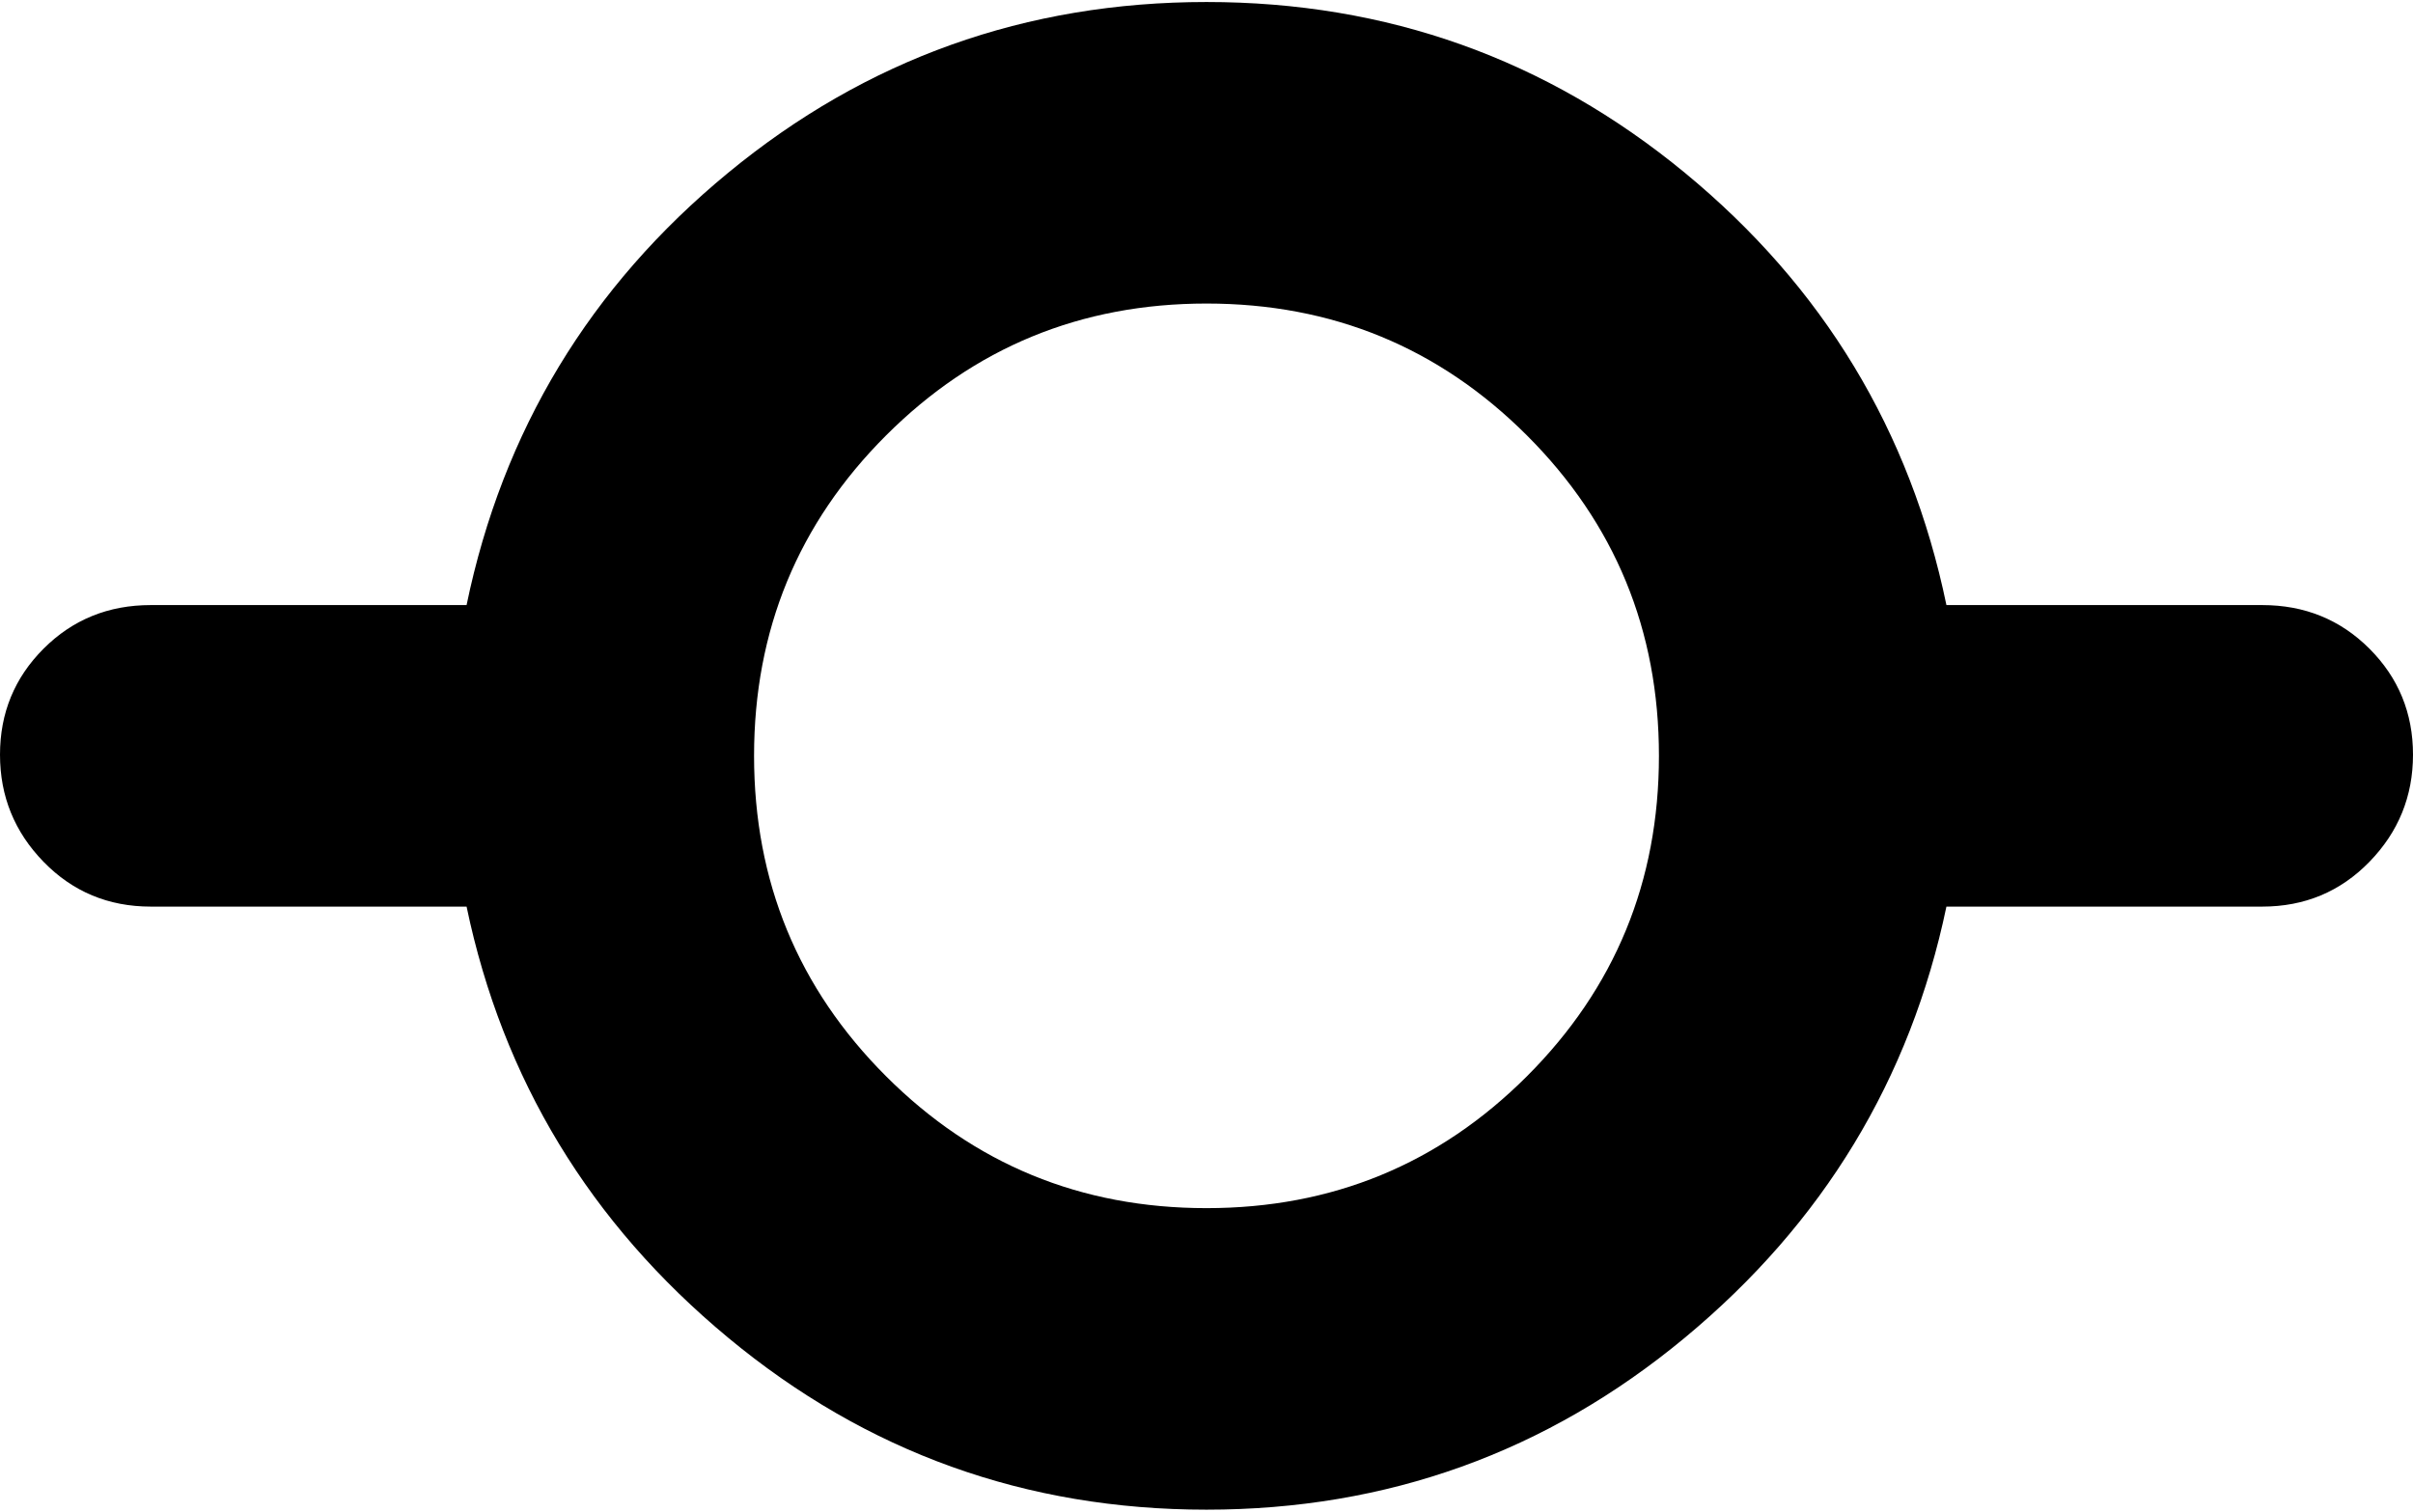 <svg xmlns="http://www.w3.org/2000/svg" width="3em" height="1.88em" viewBox="0 0 1024 640"><path fill="currentColor" d="M960 384H826q-23 110-111 183t-203 73t-203-73t-111-183H64q-27 0-45.5-19T0 319.5t18.5-45T64 256h134q23-111 111-183.5T512 0t203 72.5T826 256h134q27 0 45.5 18.5t18.5 45t-18.5 45.5t-45.5 19M512 128q-80 0-136 56t-56 136t56 136t136 56t136-56t56-136t-56-136t-136-56"/></svg>